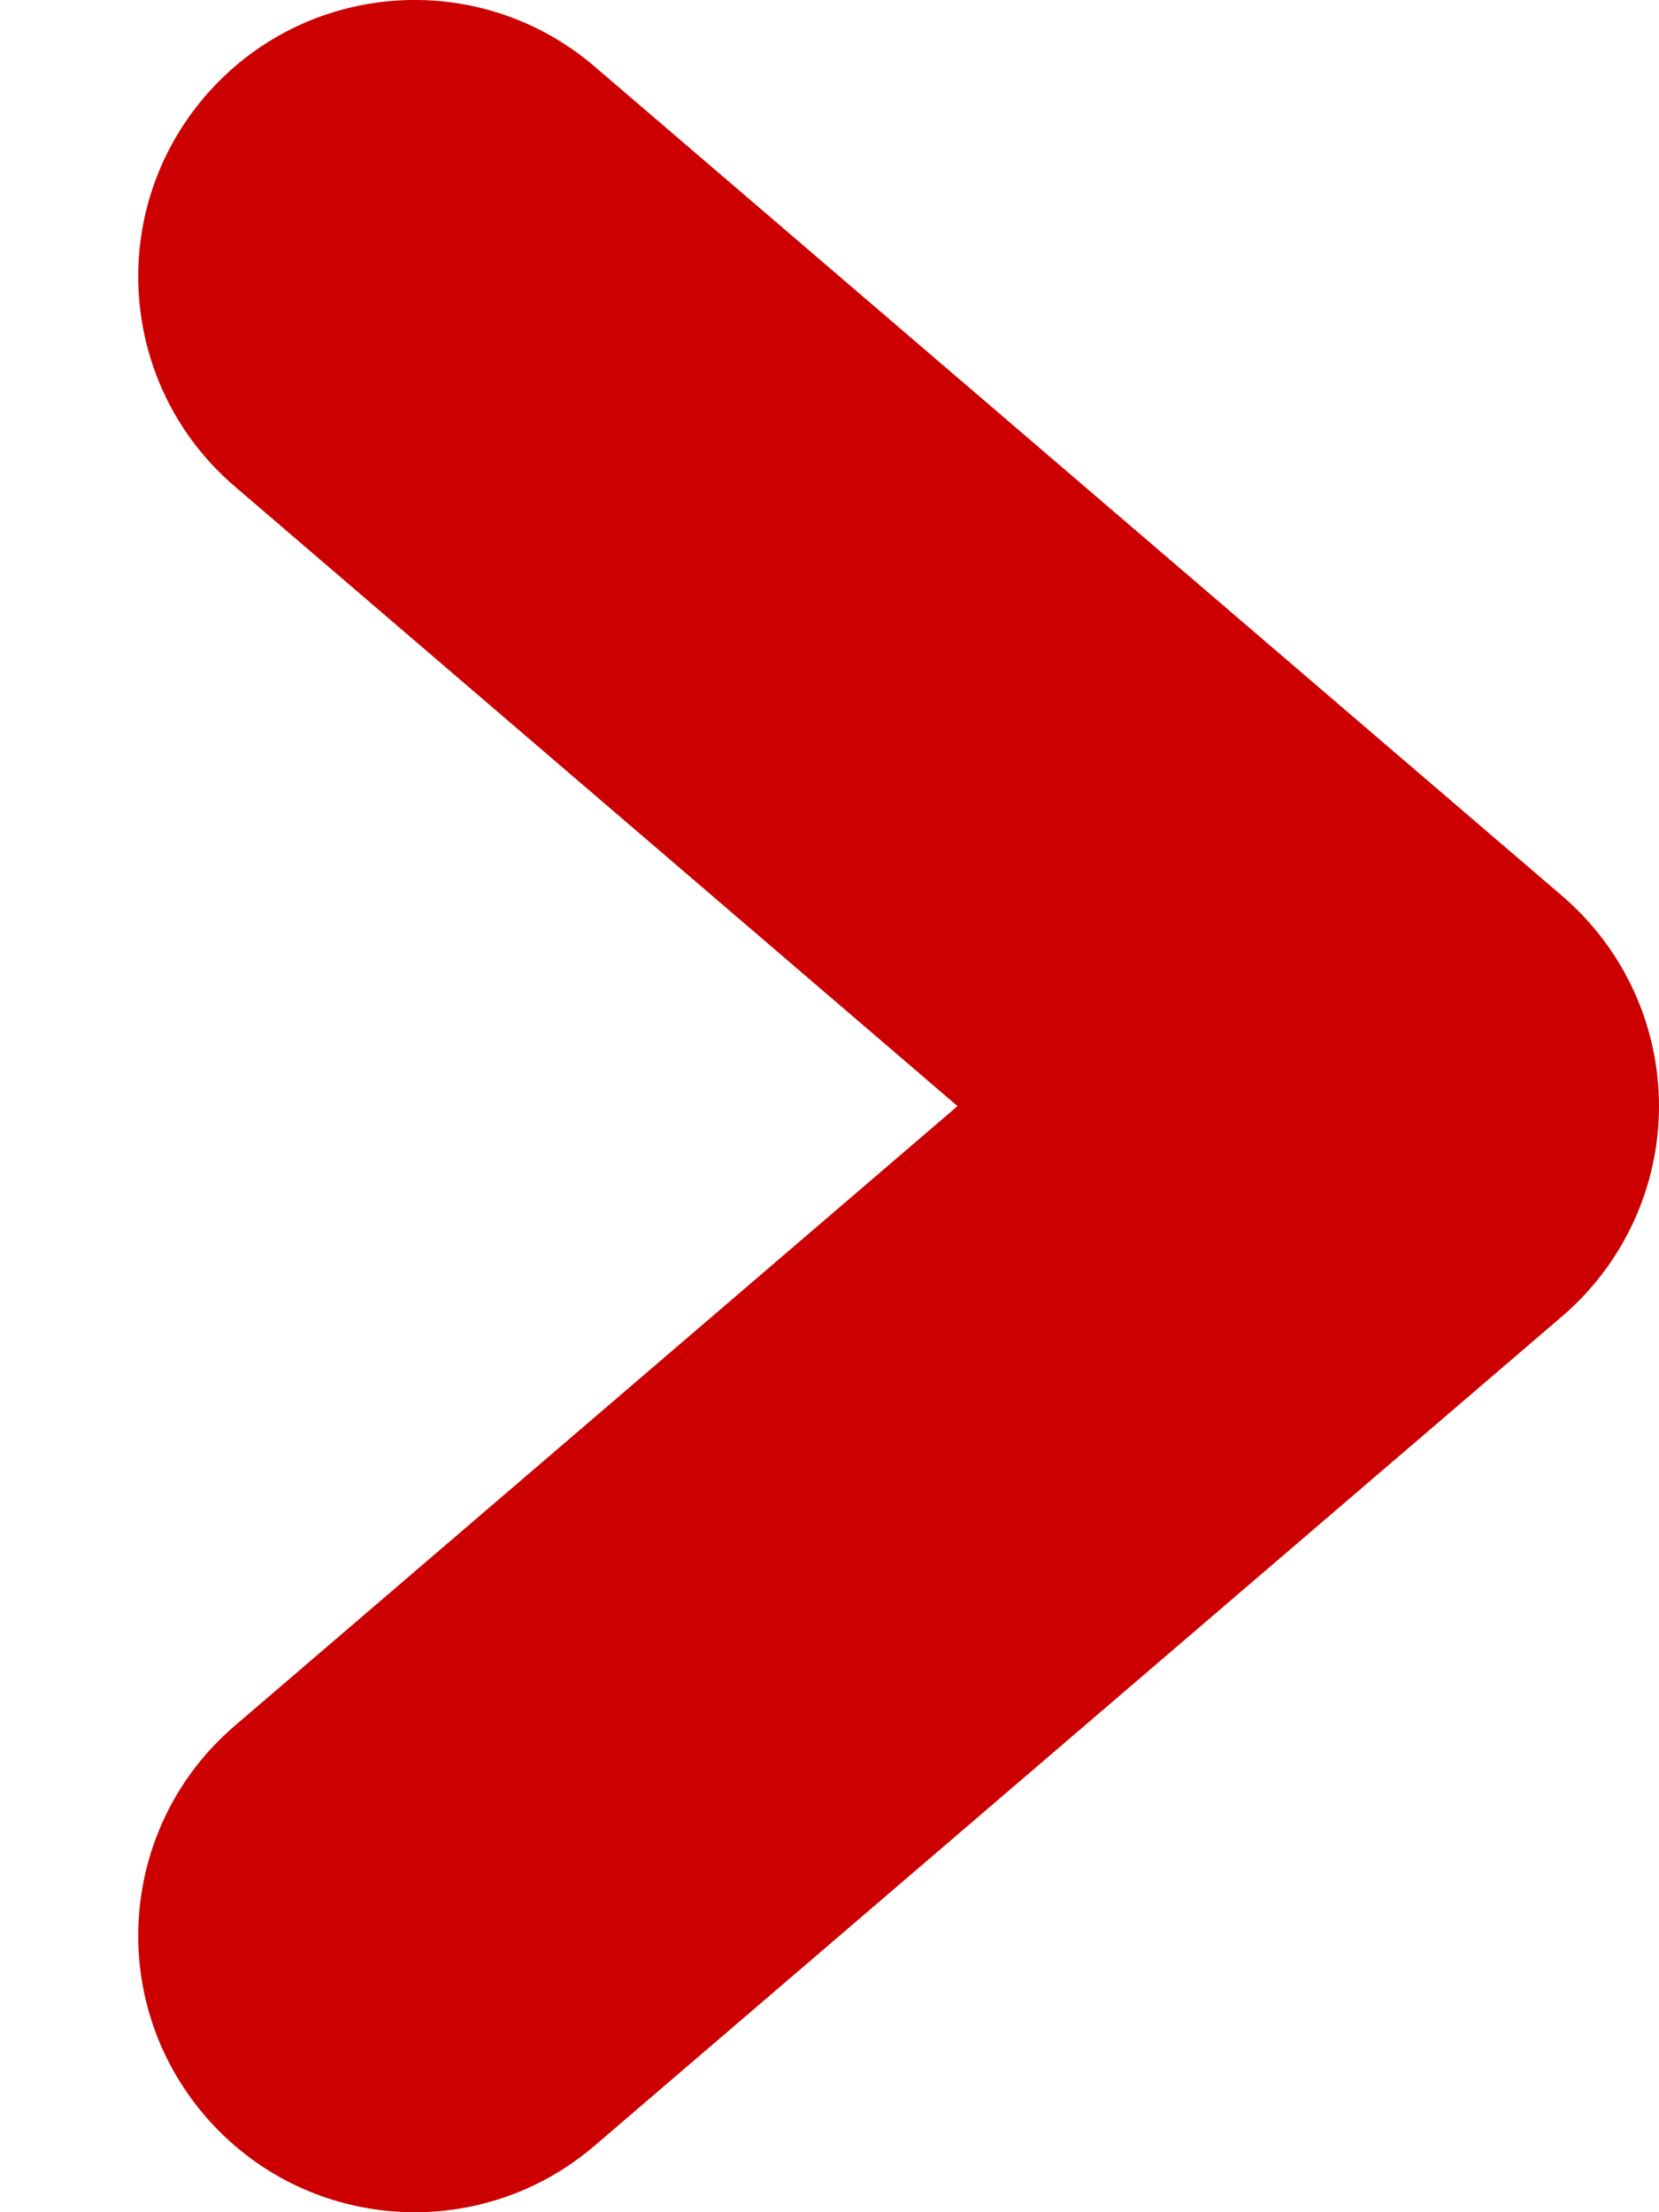 <svg width="6" height="8" viewBox="0 0 6 8" fill="none" xmlns="http://www.w3.org/2000/svg">
<path fill-rule="evenodd" clip-rule="evenodd" d="M0.741 0.349C0.381 0.769 0.43 1.4 0.849 1.759L3.463 4L0.849 6.241C0.43 6.6 0.381 7.231 0.741 7.651C1.1 8.07 1.731 8.119 2.151 7.759L5.651 4.759C5.872 4.569 6 4.292 6 4C6 3.708 5.872 3.431 5.651 3.241L2.151 0.241C1.731 -0.119 1.1 -0.07 0.741 0.349Z" fill="#CC0000"/>
</svg>
